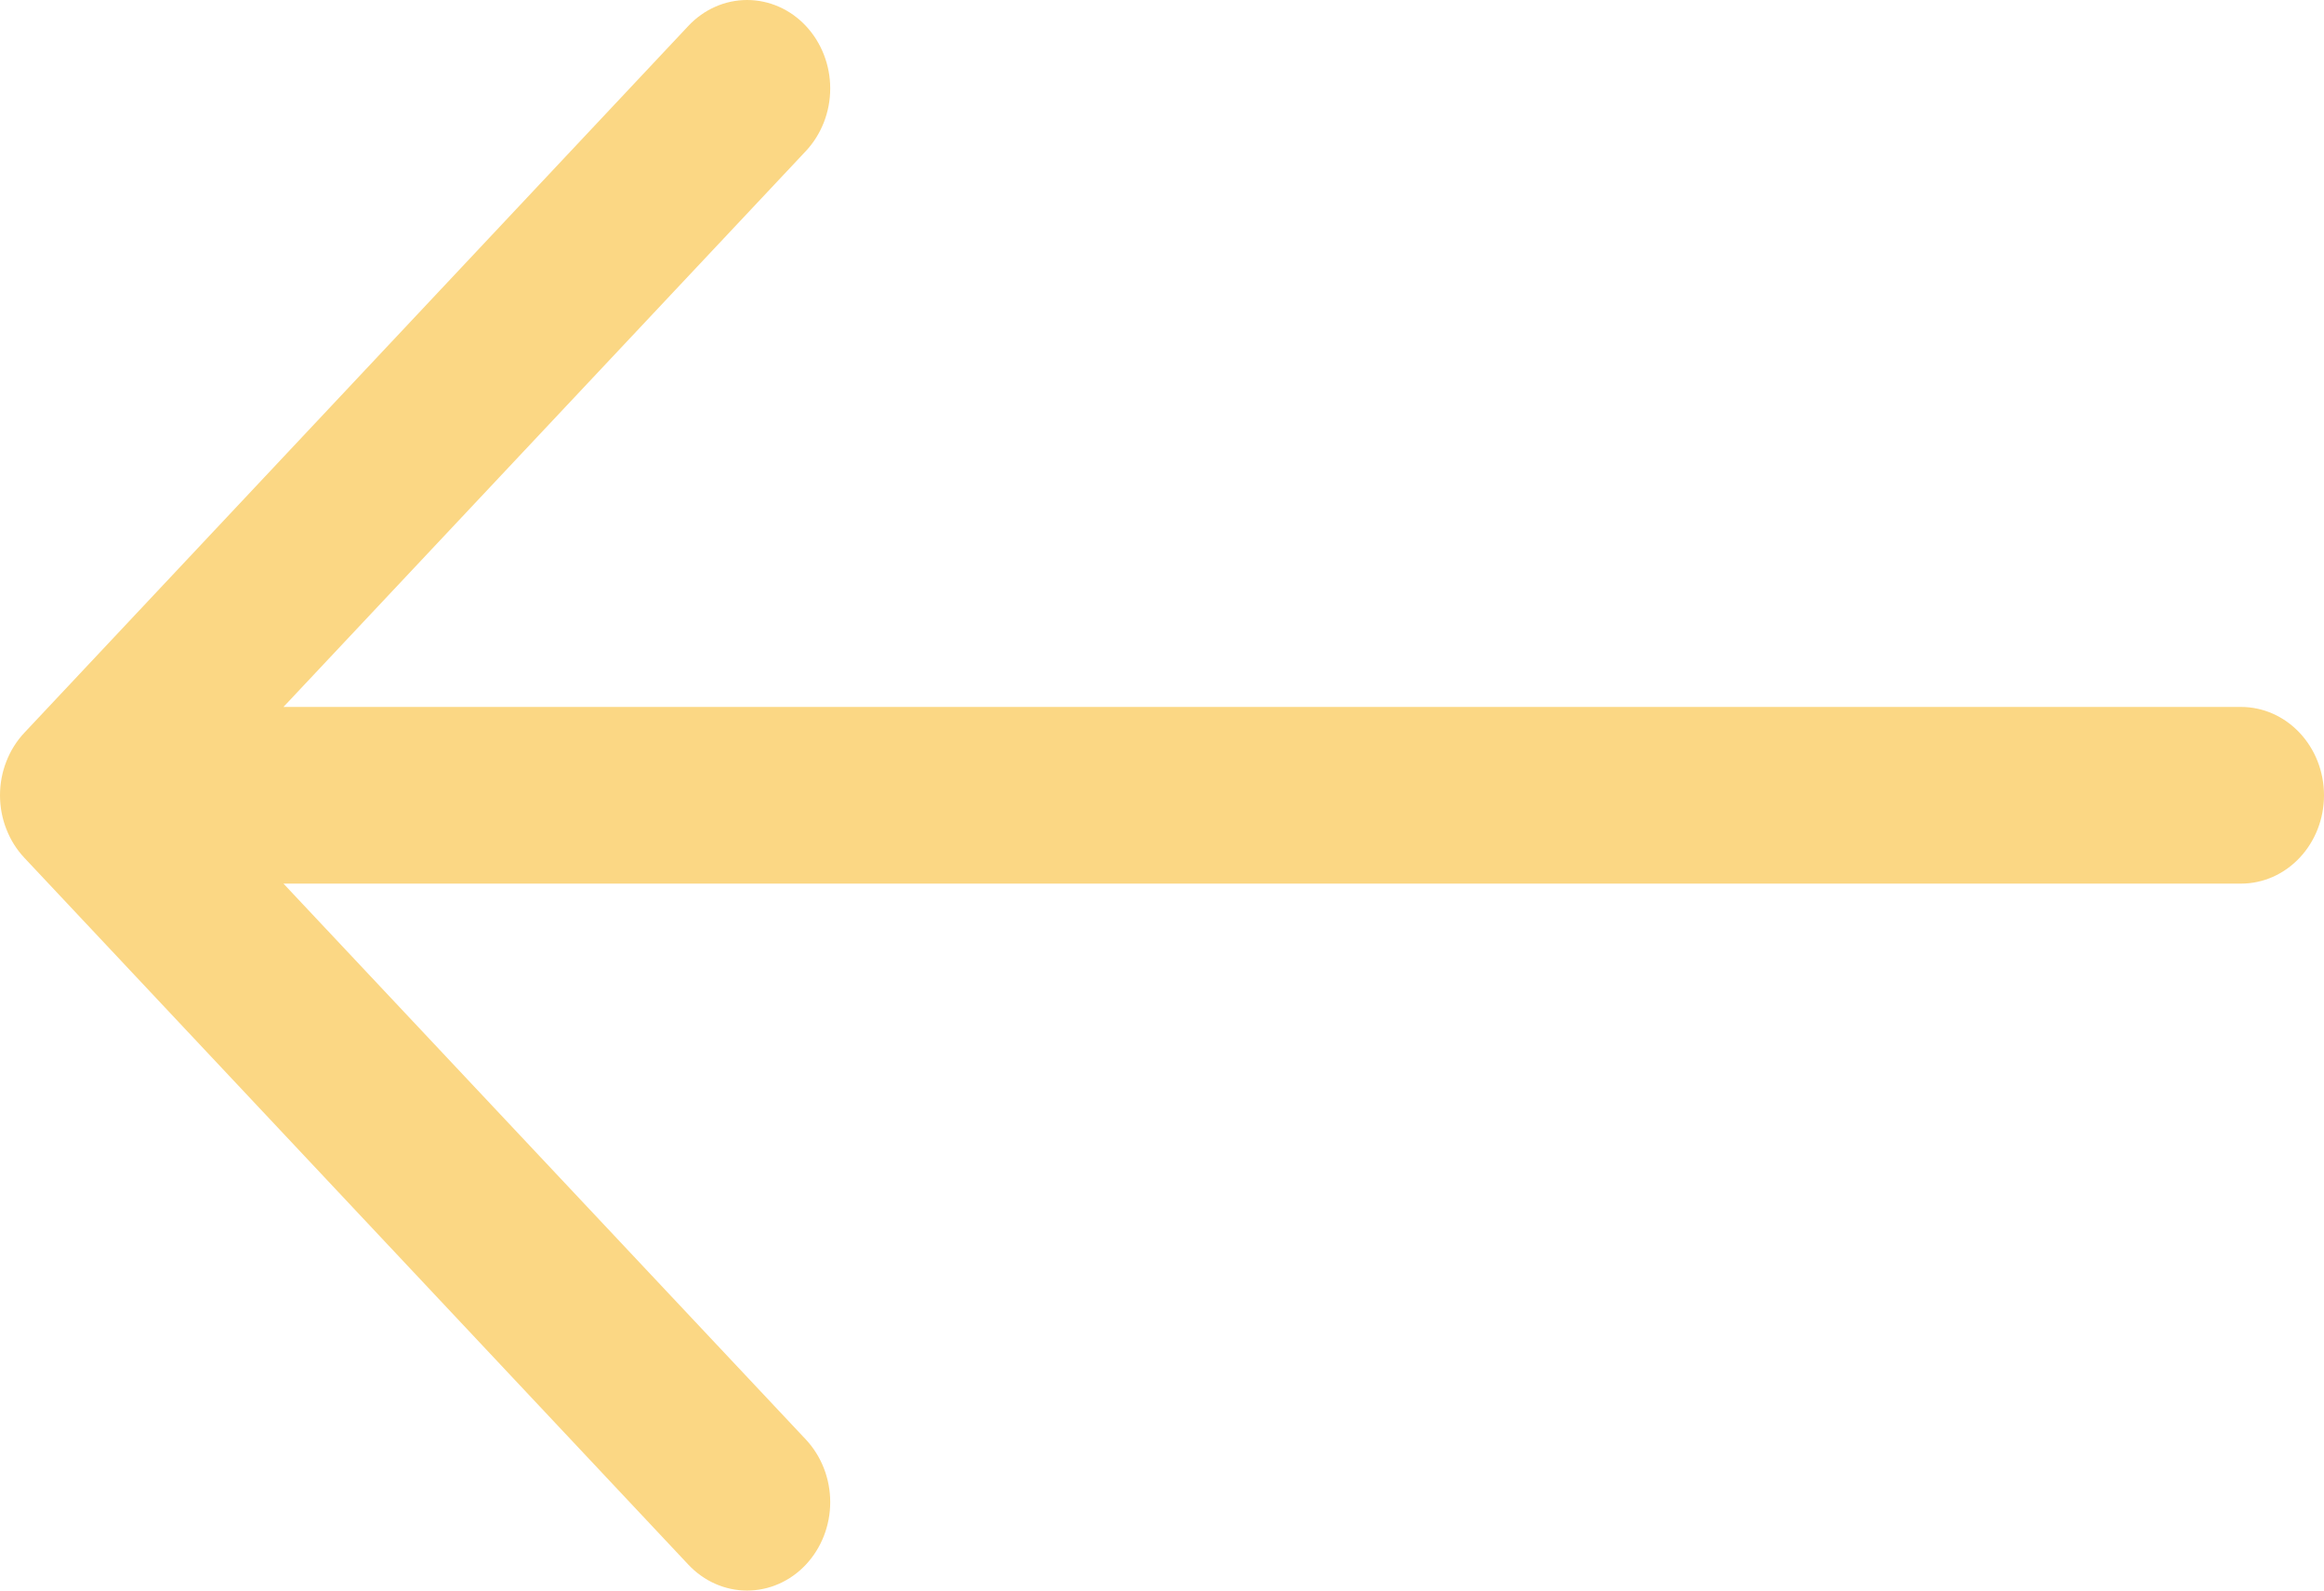 <svg width="38" height="26" viewBox="0 0 38 26" fill="none" xmlns="http://www.w3.org/2000/svg">
<path fill-rule="evenodd" clip-rule="evenodd" d="M38 13C38 13.383 37.857 13.75 37.602 14.021C37.348 14.292 37.003 14.444 36.643 14.444L4.635 14.444L13.177 23.531C13.431 23.803 13.575 24.17 13.575 24.554C13.575 24.938 13.431 25.305 13.177 25.576C12.922 25.848 12.576 26 12.216 26C11.856 26 11.51 25.848 11.255 25.576L0.399 14.023C0.272 13.888 0.172 13.729 0.104 13.553C0.035 13.378 0 13.19 0 13C0 12.81 0.035 12.622 0.104 12.447C0.172 12.271 0.272 12.112 0.399 11.977L11.255 0.424C11.51 0.152 11.856 -9.03605e-09 12.216 0C12.576 9.03606e-09 12.922 0.152 13.177 0.424C13.431 0.695 13.575 1.063 13.575 1.446C13.575 1.83 13.431 2.197 13.177 2.469L4.635 11.556L36.643 11.556C37.003 11.556 37.348 11.708 37.602 11.979C37.857 12.25 38 12.617 38 13Z" fill="#FBD784"/>
</svg>
